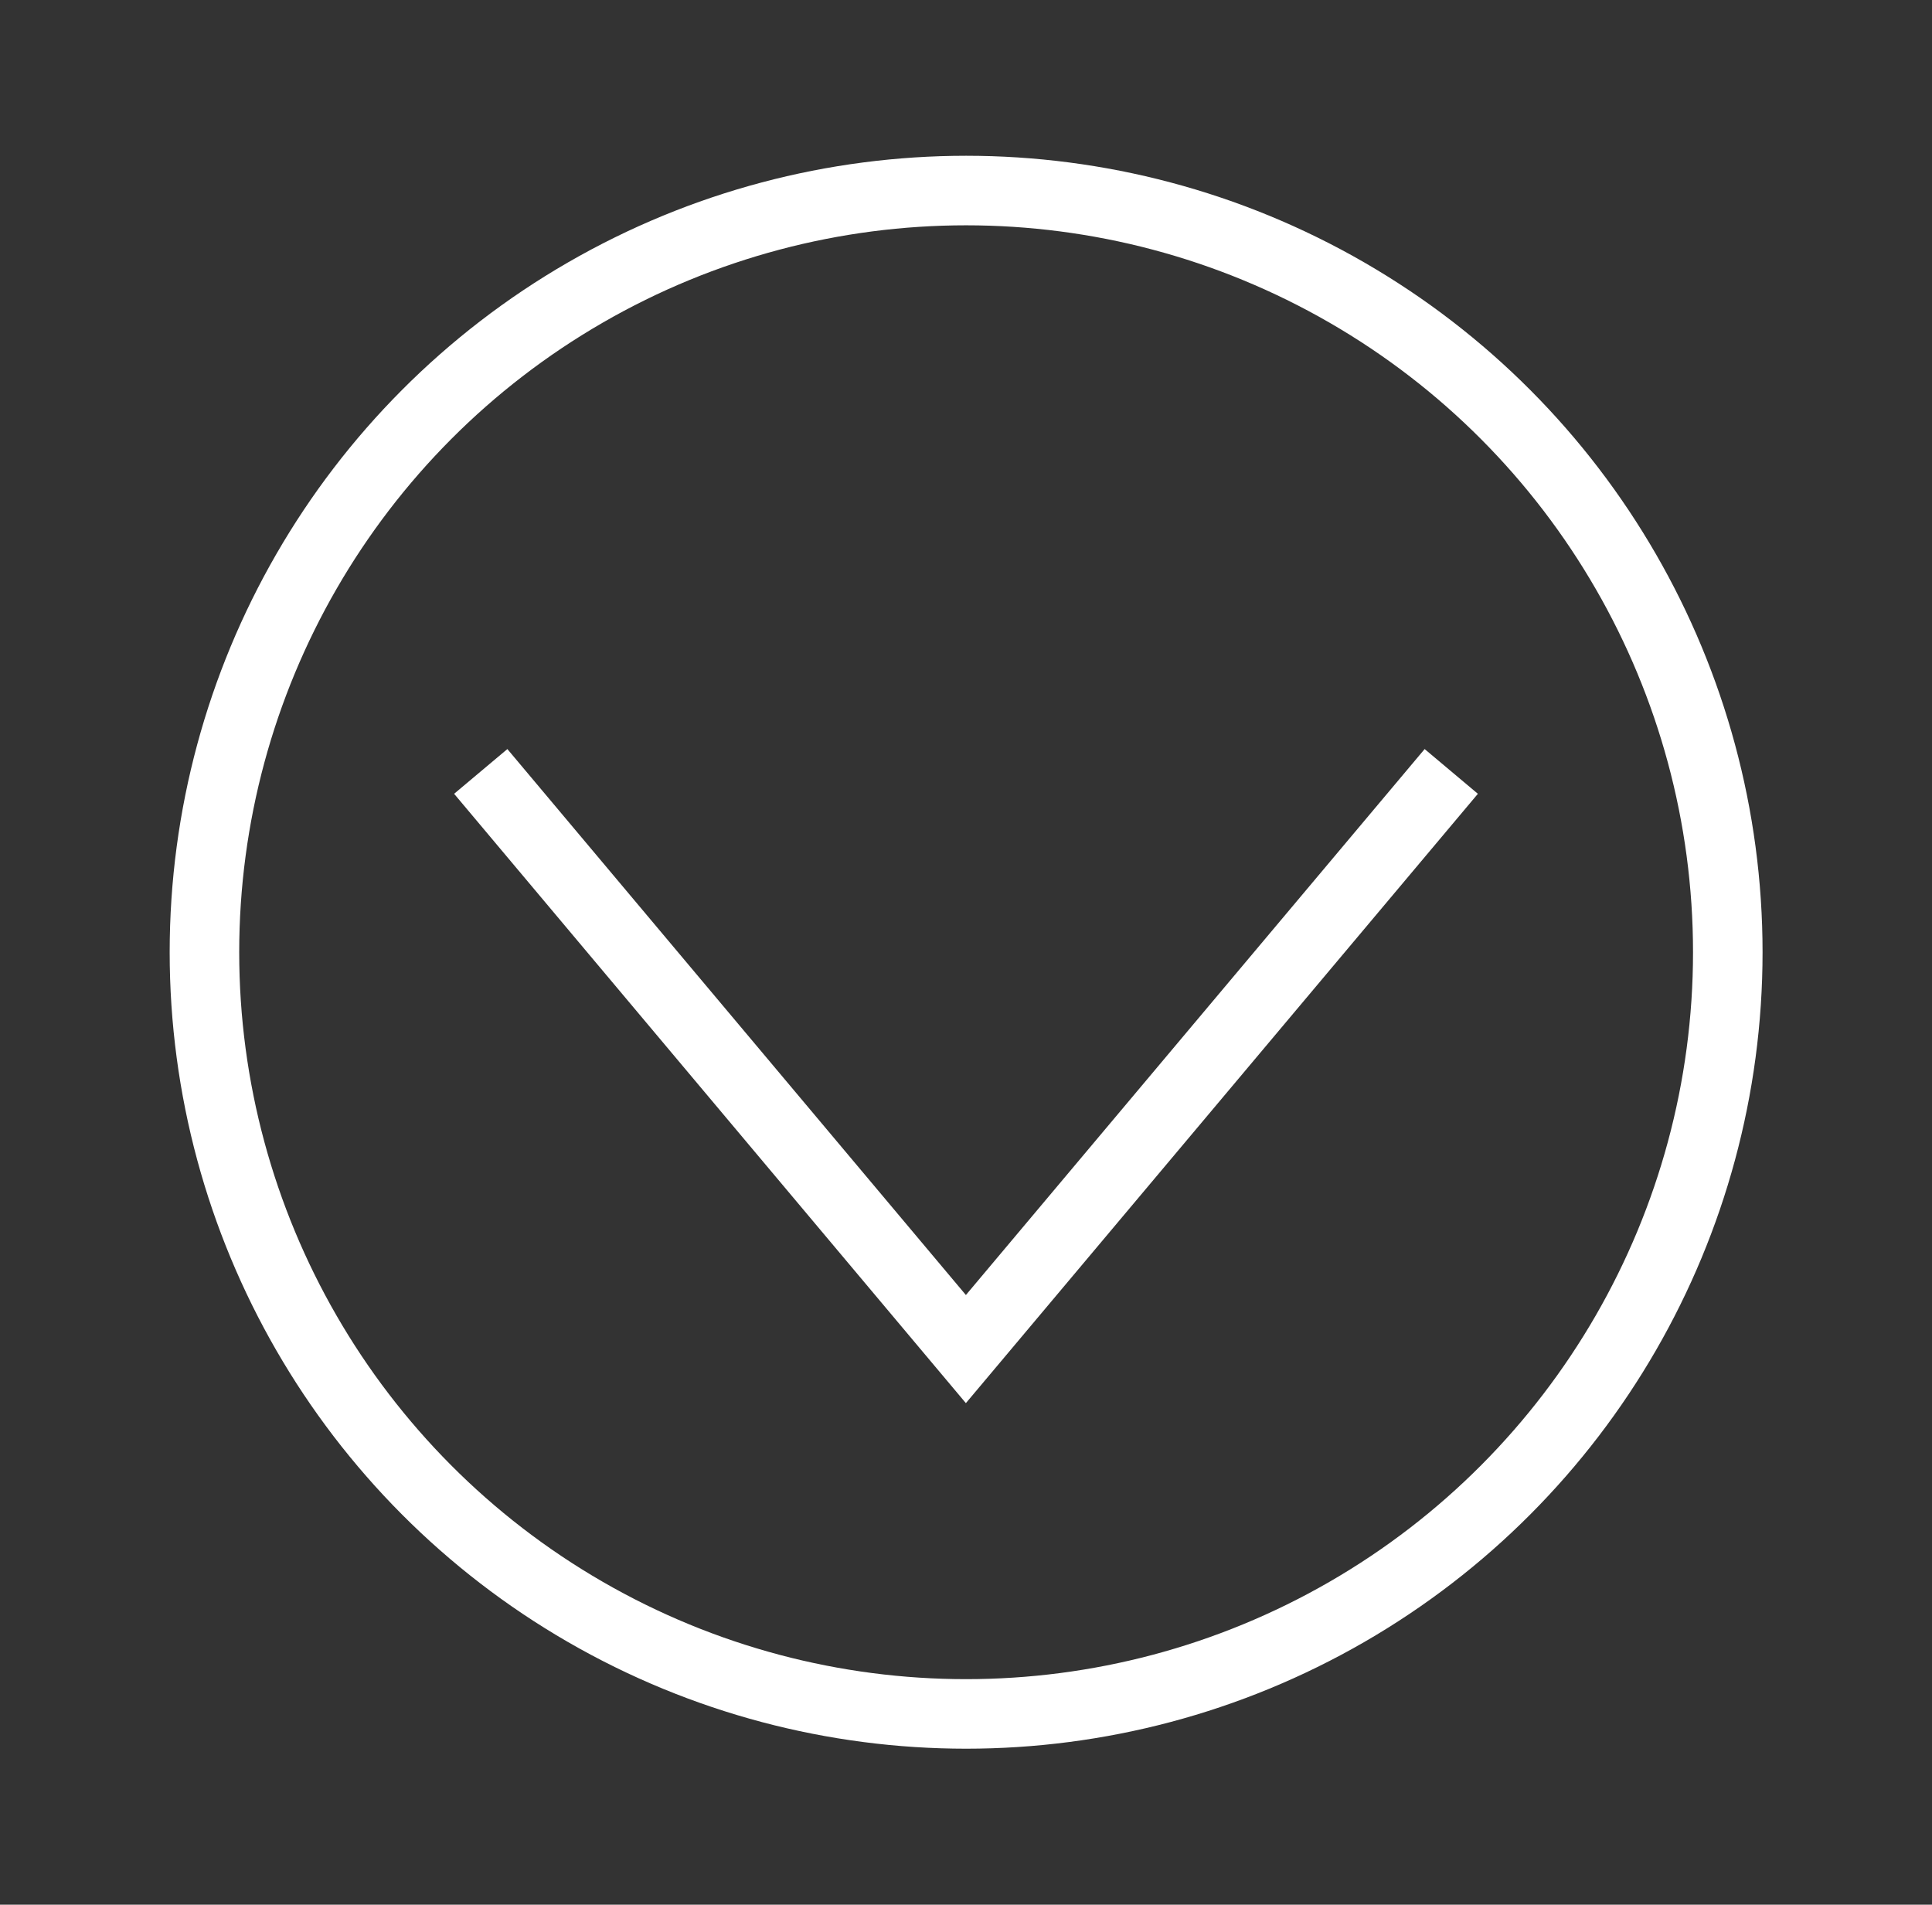 <svg viewBox="0 0 83.35 82.17" xmlns="http://www.w3.org/2000/svg"><rect x="0" y="0" width="83.35" height="82.17" fill="#333333" stroke="none"/><g fill="none" stroke="#fff" stroke-miterlimit="10" stroke-width="3"><circle cx="41.68" cy="41.08" r="32.86"/><path d="m62.61 33.28-20.94 24.92-20.93-24.92"/></g></svg>